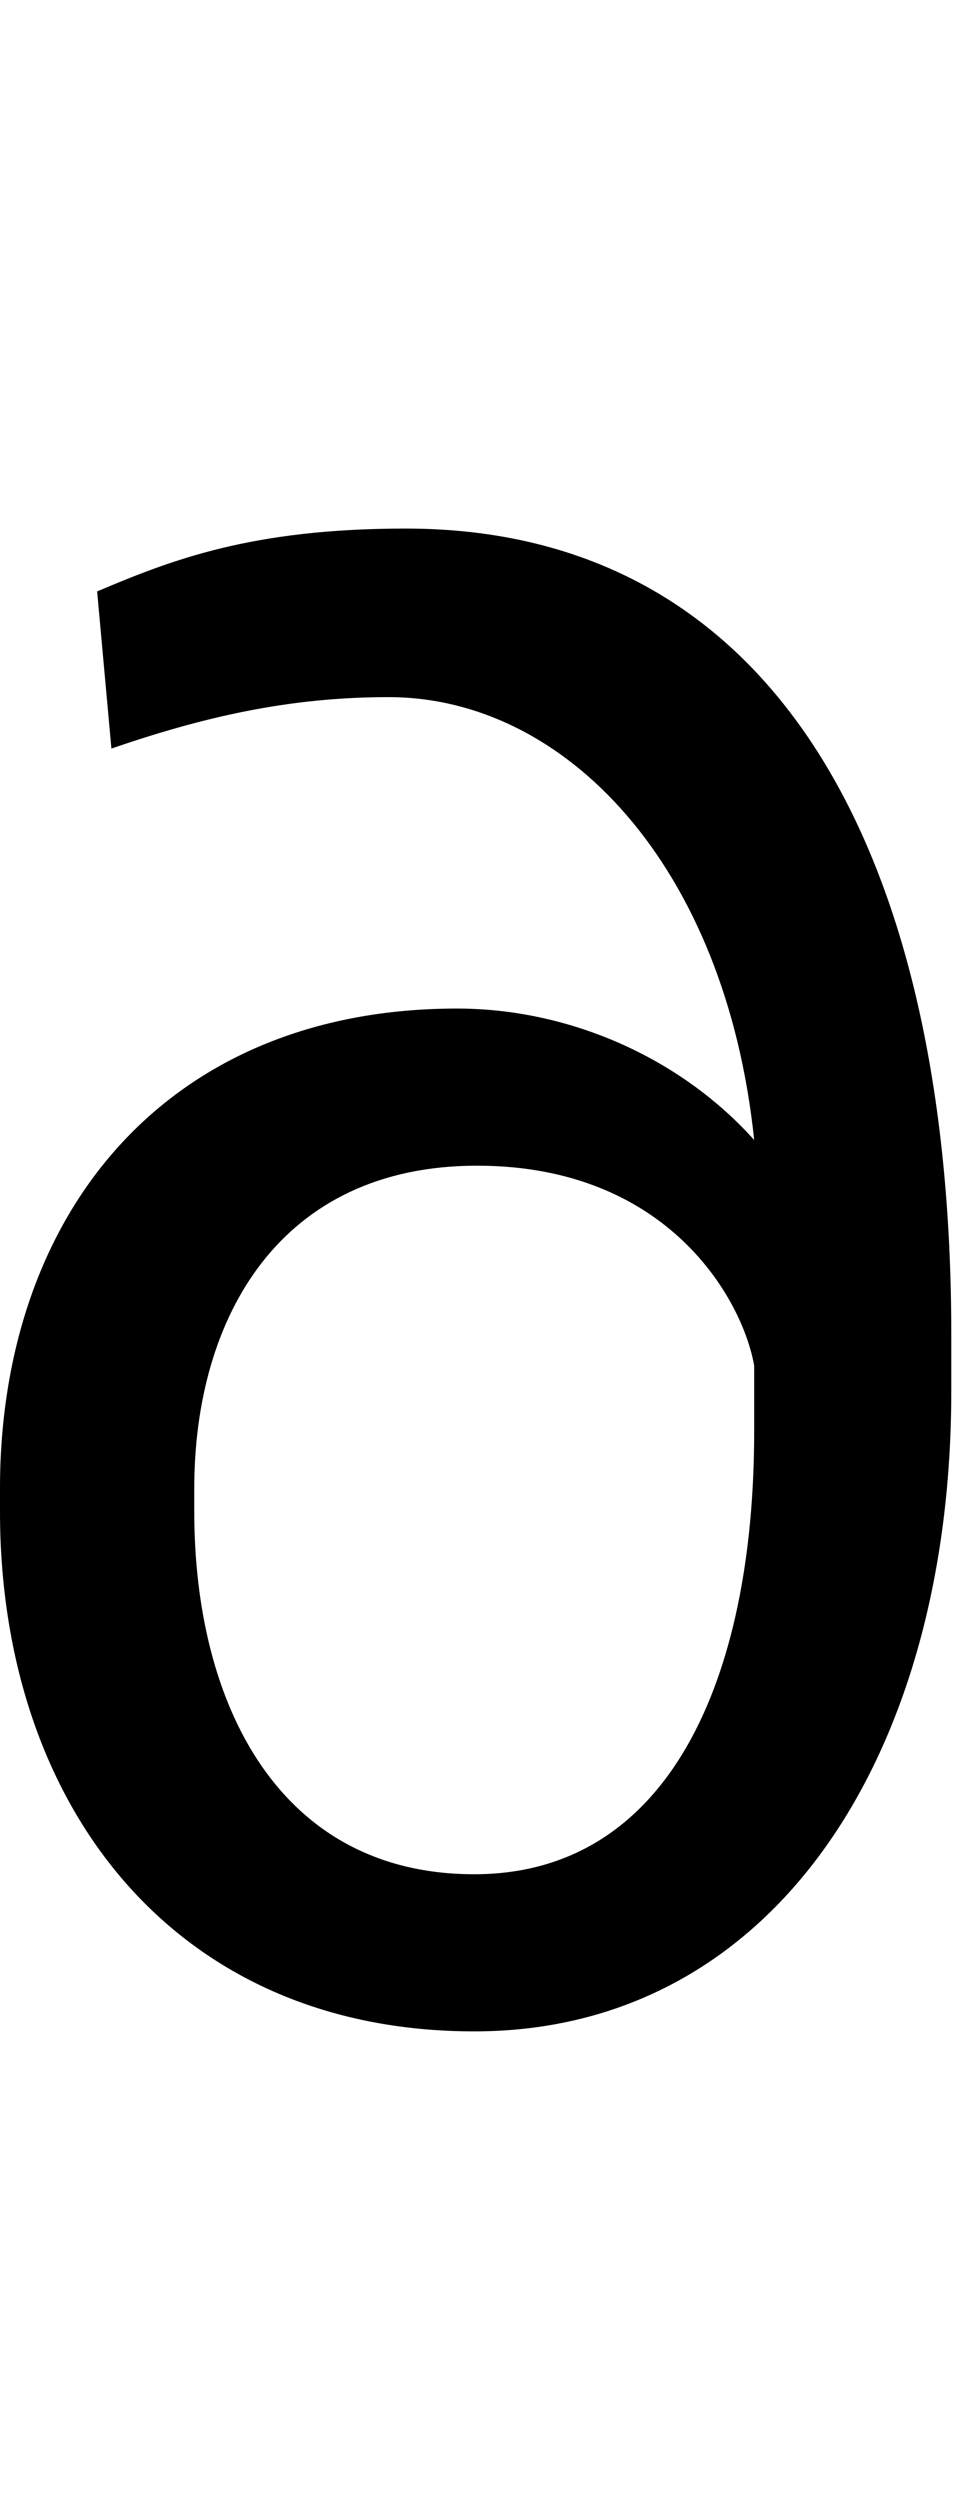 <svg id="svg-partialdiff" xmlns="http://www.w3.org/2000/svg" width="134" height="350"><path d="M864 -1404C456 -1404 224 -1116 224 -732V-700C224 -288 468 28 888 28C1308 28 1556 -360 1556 -868V-948C1556 -1624 1308 -2076 792 -2076C576 -2076 464 -2032 360 -1988L380 -1768C508 -1812 628 -1840 768 -1840C1016 -1840 1240 -1604 1280 -1220C1176 -1336 1020 -1404 864 -1404ZM892 -1184C1160 -1184 1264 -996 1280 -904V-812C1280 -464 1160 -192 888 -192C616 -192 496 -428 496 -700V-732C496 -972 616 -1184 892 -1184Z" transform="translate(-22.4 281.6) scale(0.1)"/></svg>
